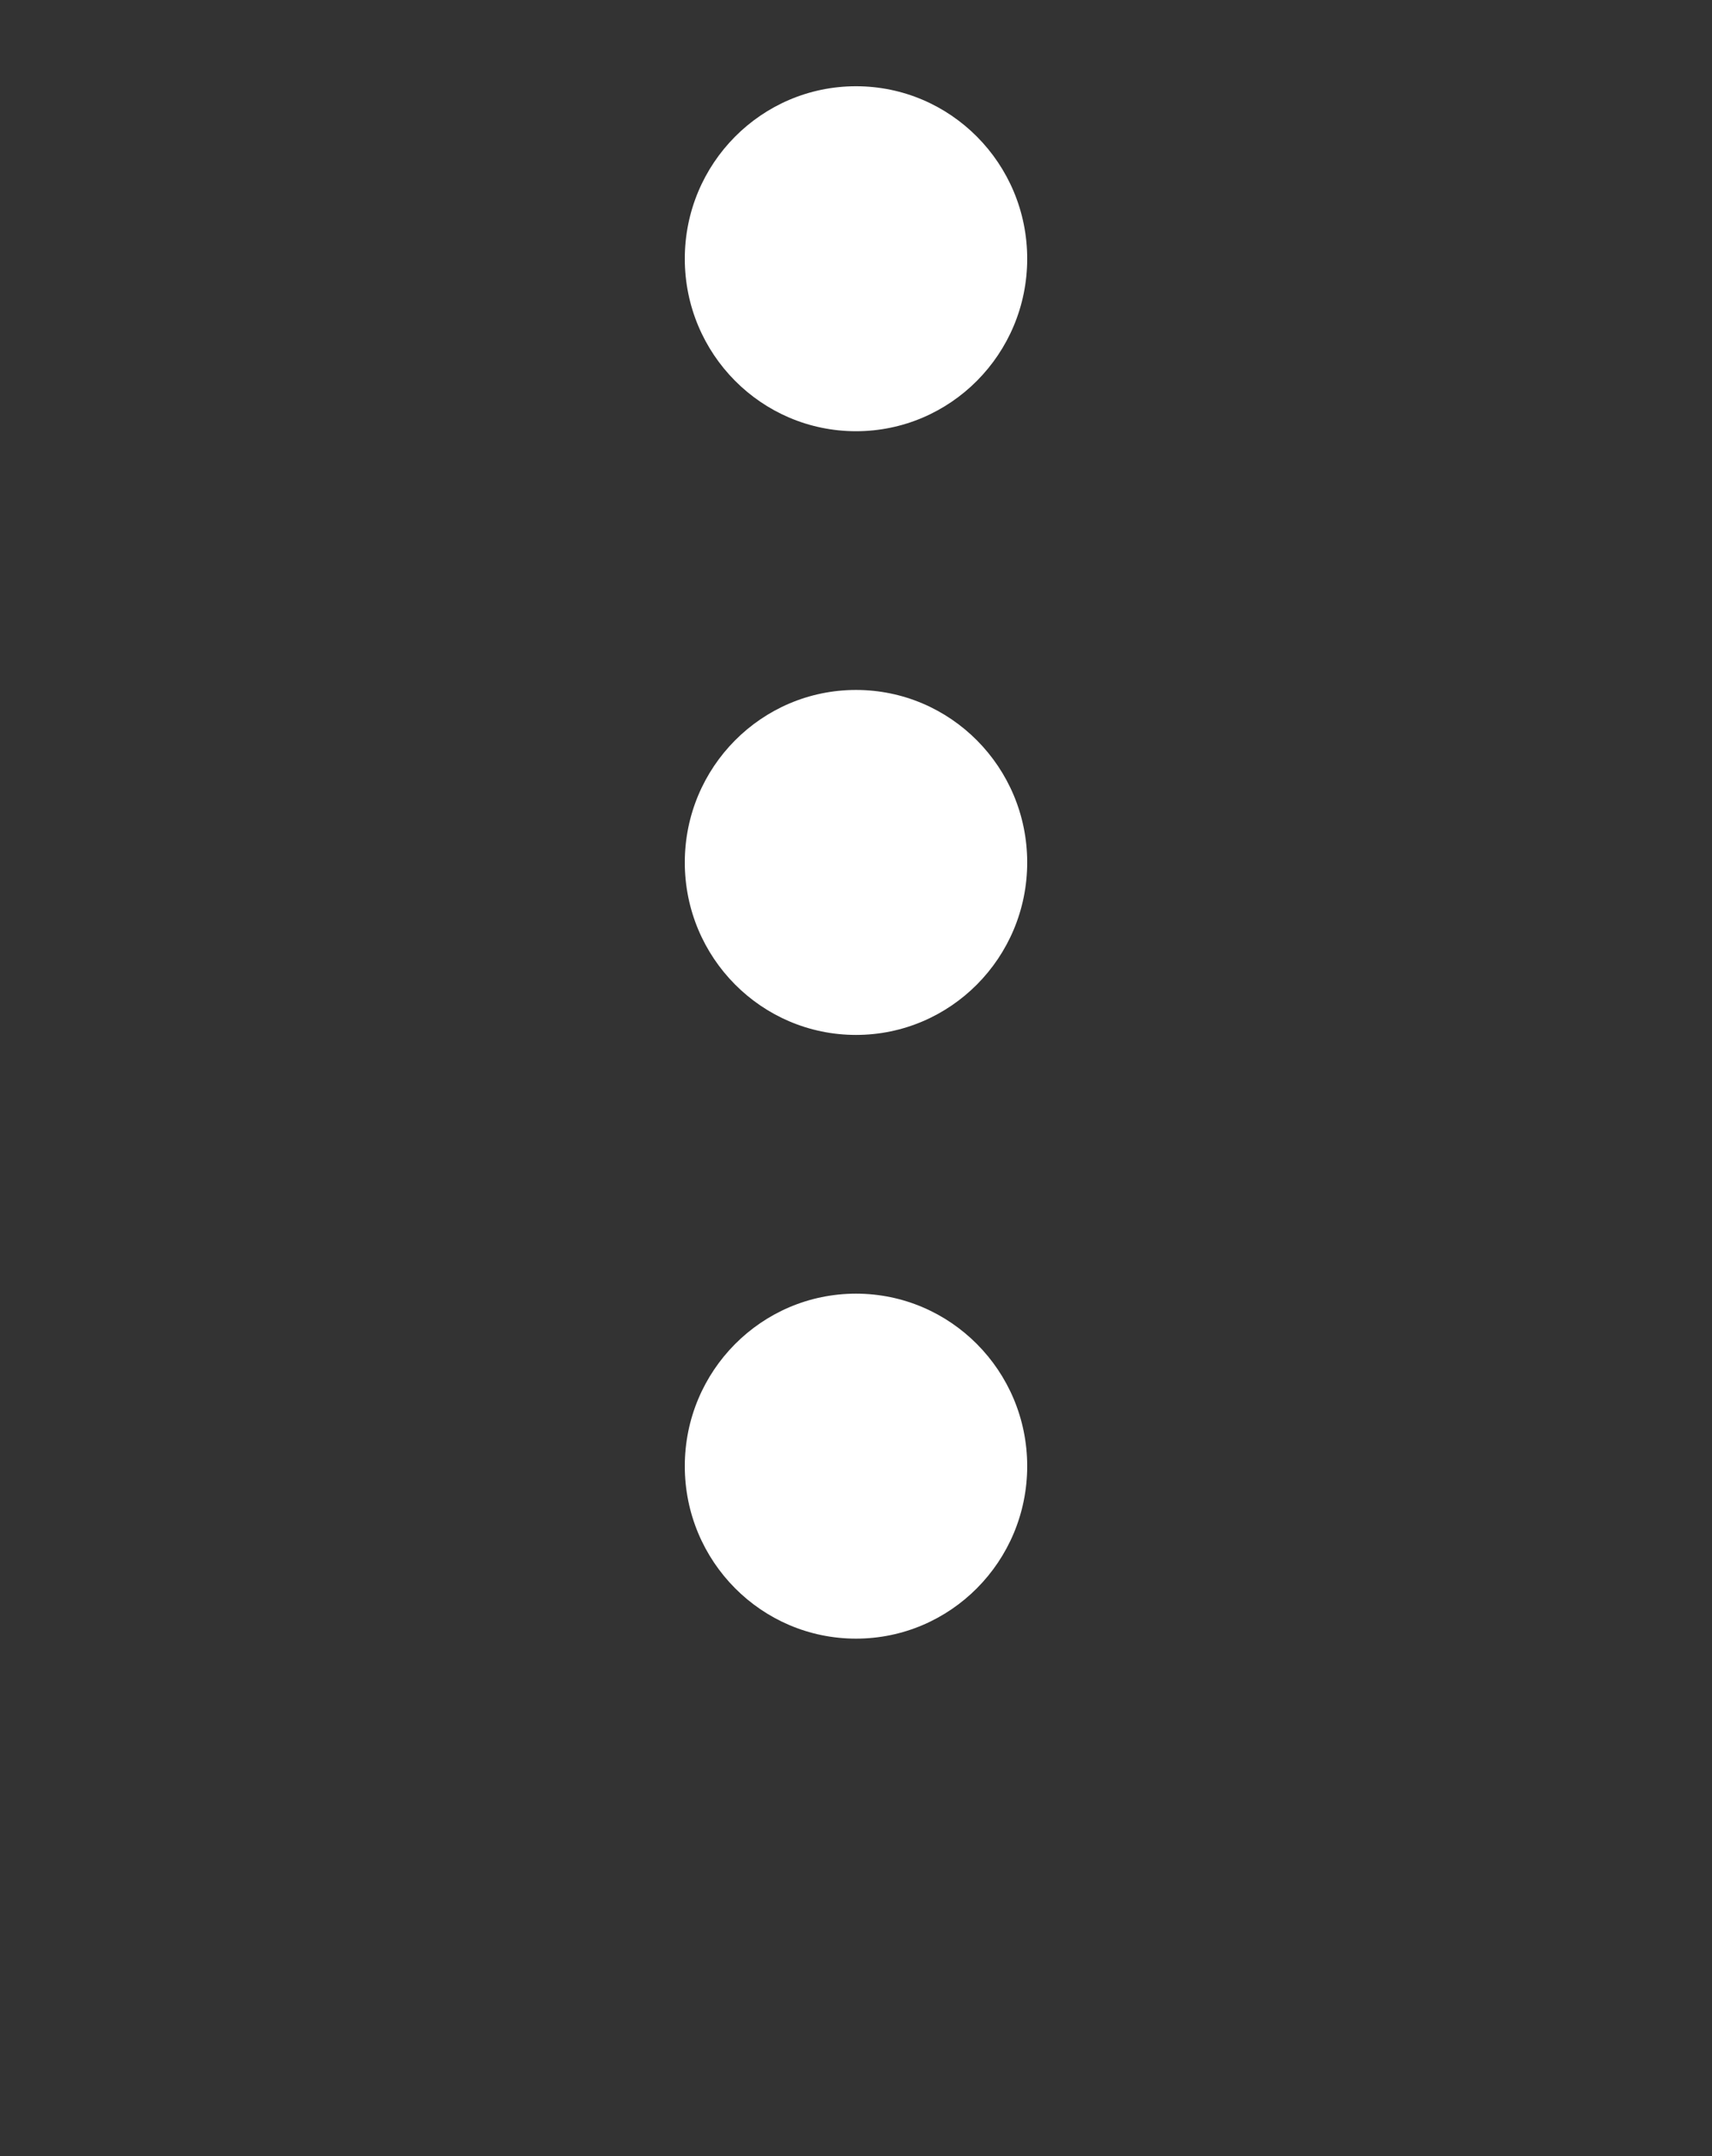 <svg width="27" height="34" viewBox="0 0 27 34" fill="none" xmlns="http://www.w3.org/2000/svg">
<rect x="0" y="0" width="27" height="34" fill="#333333" stroke="none"/>
<g clip-path="url(#clip0)">
<path d="M16.2 4.08C16.2 2.578 14.991 1.36 13.5 1.36C12.009 1.36 10.8 2.578 10.8 4.08C10.8 5.582 12.009 6.8 13.5 6.8C14.991 6.8 16.2 5.582 16.2 4.08ZM16.2 23.12C16.2 21.618 14.991 20.4 13.5 20.4C12.009 20.4 10.8 21.618 10.8 23.12C10.8 24.622 12.009 25.84 13.5 25.84C14.991 25.84 16.2 24.622 16.2 23.12ZM16.2 13.6C16.2 12.098 14.991 10.88 13.5 10.88C12.009 10.88 10.8 12.098 10.8 13.6C10.8 15.102 12.009 16.32 13.5 16.32C14.991 16.32 16.2 15.102 16.2 13.6Z" fill="white"/>
</g>
<defs>
<clipPath id="clip0">
<rect width="27" height="34" fill="white"/>
</clipPath>
</defs>
</svg>
